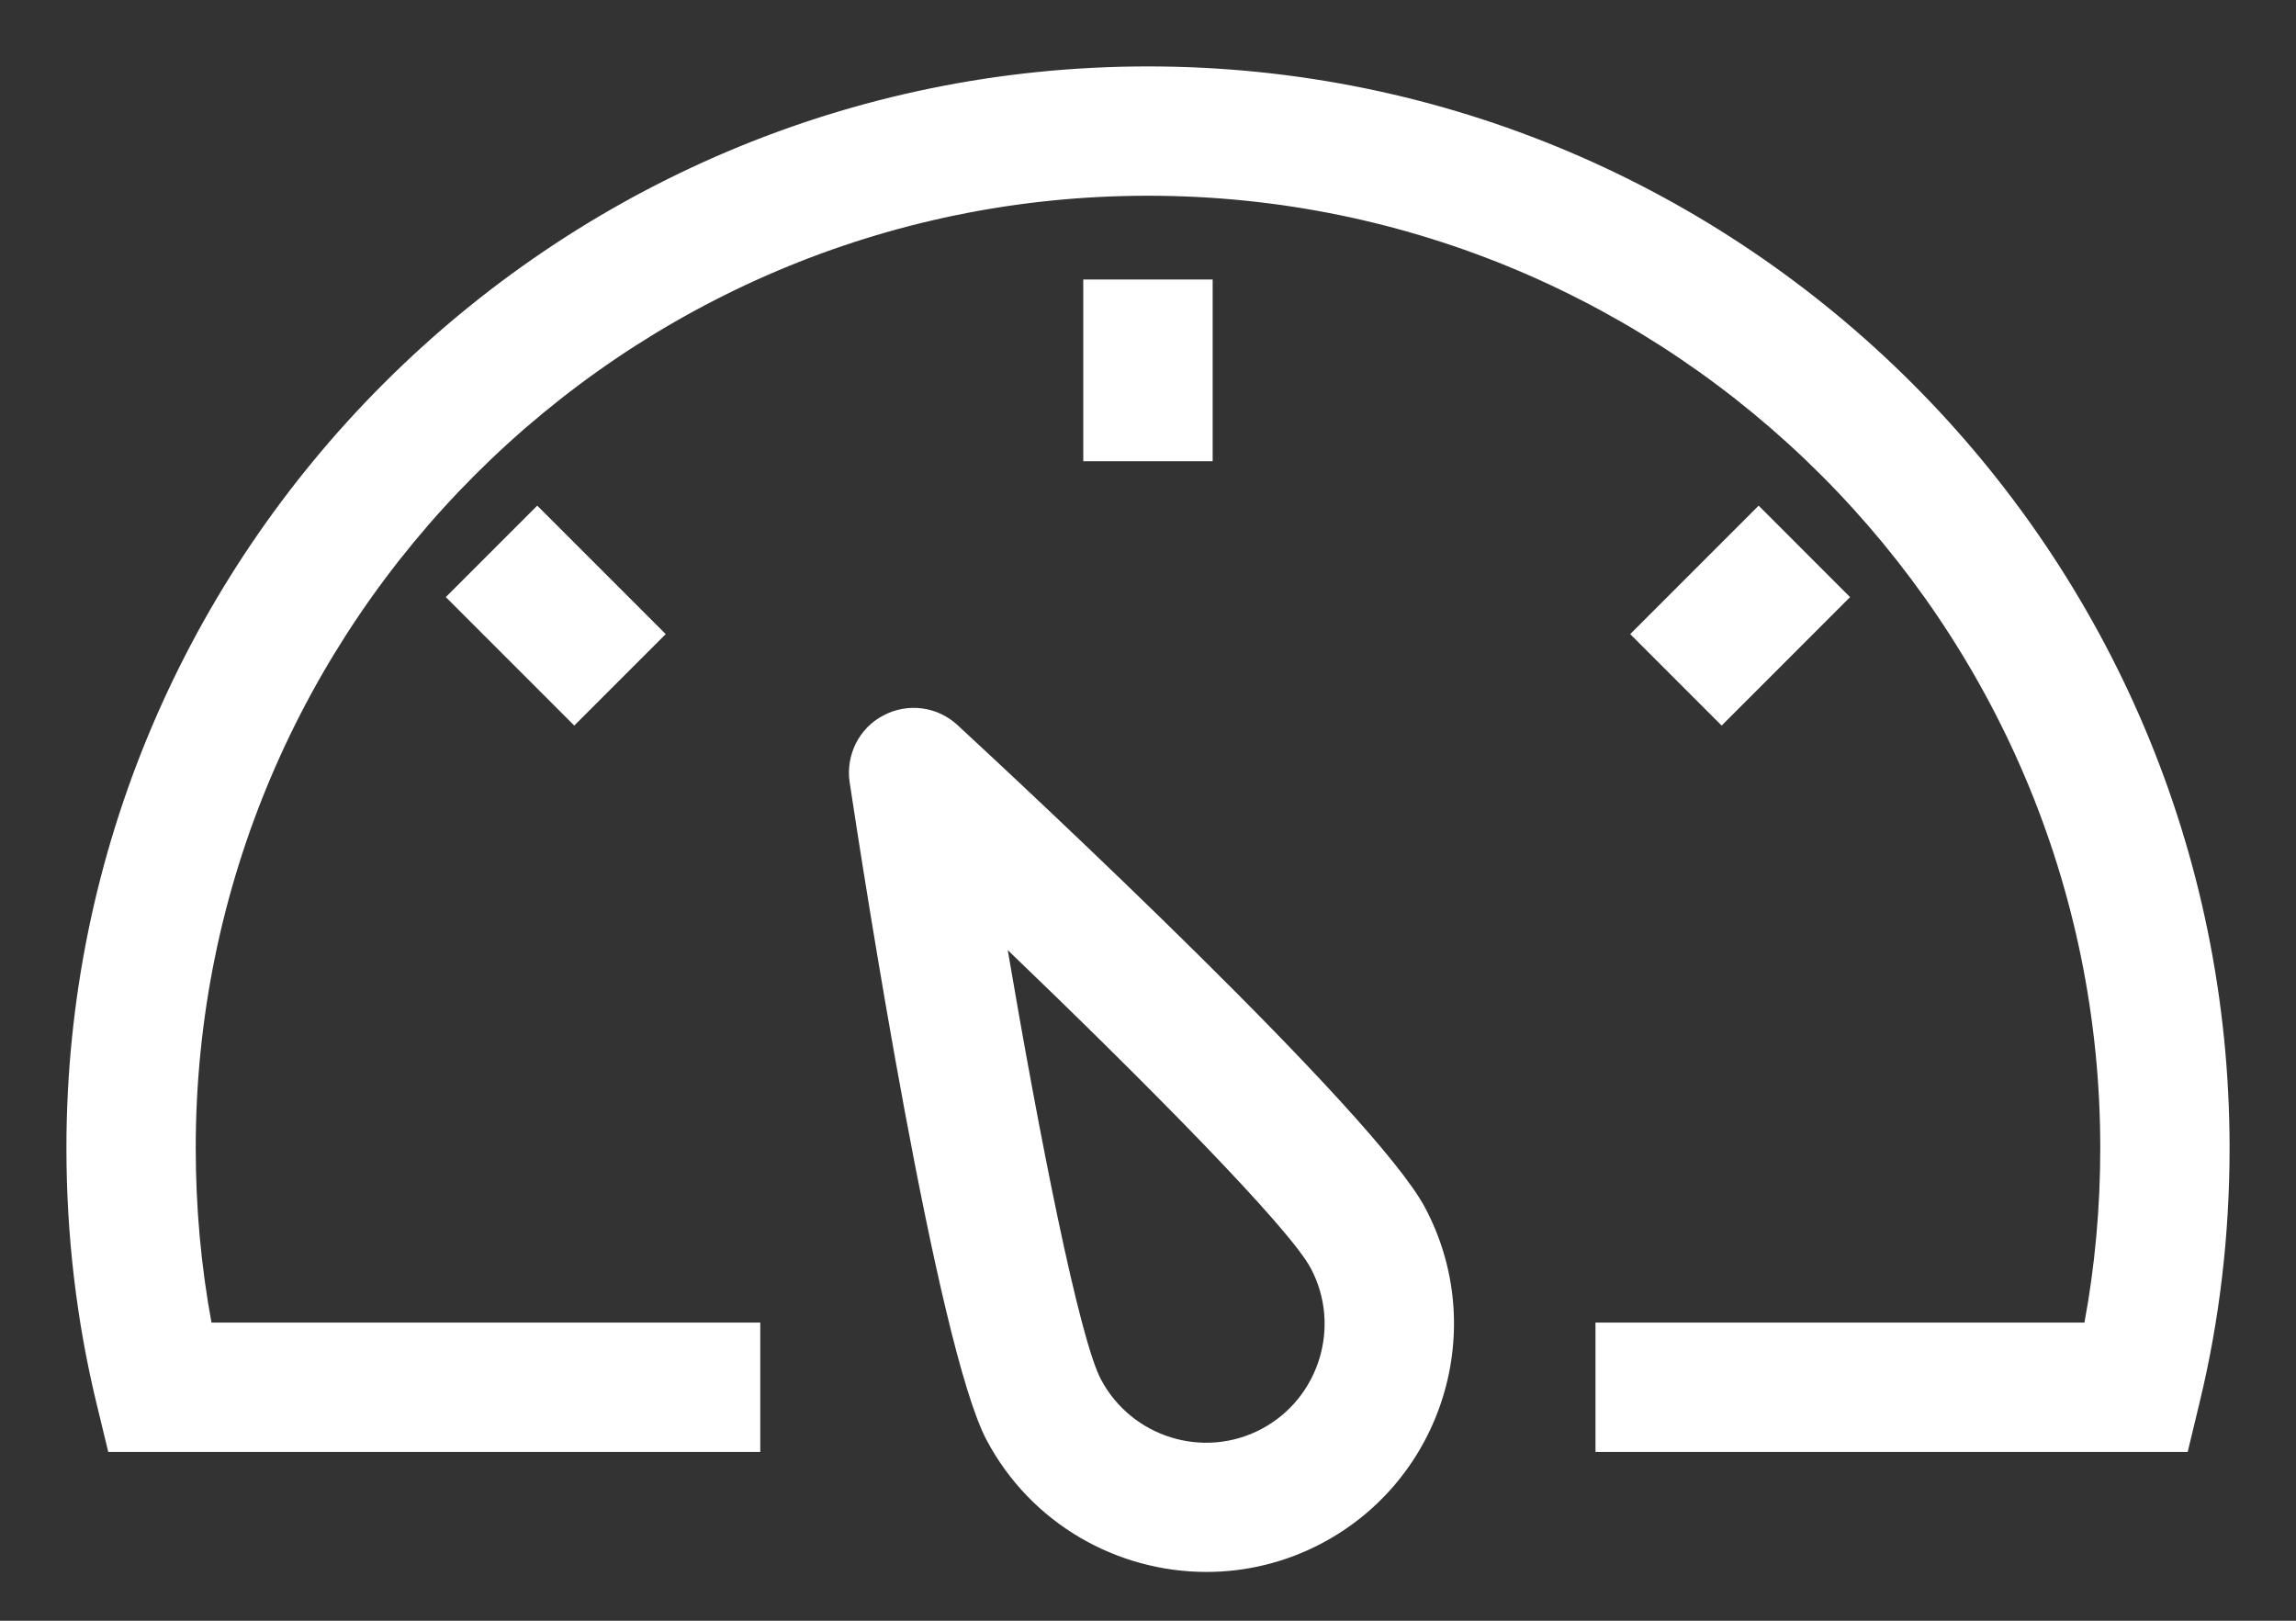 <svg width="34" height="24" viewBox="0 0 34 24" fill="none" xmlns="http://www.w3.org/2000/svg">
<rect x="0" y="0" width="34" height="24" fill="#333333" stroke="none"/>
<path fill-rule="evenodd" clip-rule="evenodd" d="M14.898 14.022C15.38 16.861 15.966 19.826 16.289 20.435C16.748 21.299 17.823 21.634 18.689 21.175C19.553 20.716 19.884 19.637 19.425 18.773C19.102 18.163 16.976 16.016 14.898 14.022ZM14.168 10.749C15.194 11.698 20.349 16.496 21.089 17.892C22.034 19.673 21.353 21.89 19.57 22.837C19.026 23.125 18.441 23.261 17.865 23.261C16.553 23.261 15.282 22.555 14.625 21.318C13.886 19.922 12.807 12.963 12.598 11.581C12.54 11.186 12.735 10.794 13.087 10.61C13.443 10.421 13.872 10.476 14.168 10.749ZM17 1C25.823 1 33 8.179 33 17C33 18.286 32.851 19.552 32.556 20.765L32.383 21.484H23.643V19.601H30.881C31.039 18.756 31.118 17.883 31.118 17C31.118 9.215 24.784 2.882 17 2.882C9.215 2.882 2.882 9.215 2.882 17C2.882 17.883 2.961 18.756 3.118 19.601H11.242V21.484H1.616L1.442 20.765C1.149 19.552 1 18.286 1 17C1 8.179 8.177 1 17 1ZM26.043 7.511L27.373 8.842L25.495 10.721L24.164 9.39L26.043 7.511ZM7.956 7.511L9.835 9.39L8.504 10.721L6.625 8.842L7.956 7.511L7.956 7.511ZM17.941 4.155V6.813H16.058V4.155L17.941 4.155Z" fill="white" stroke="white" stroke-width="0.033"/>
</svg>
